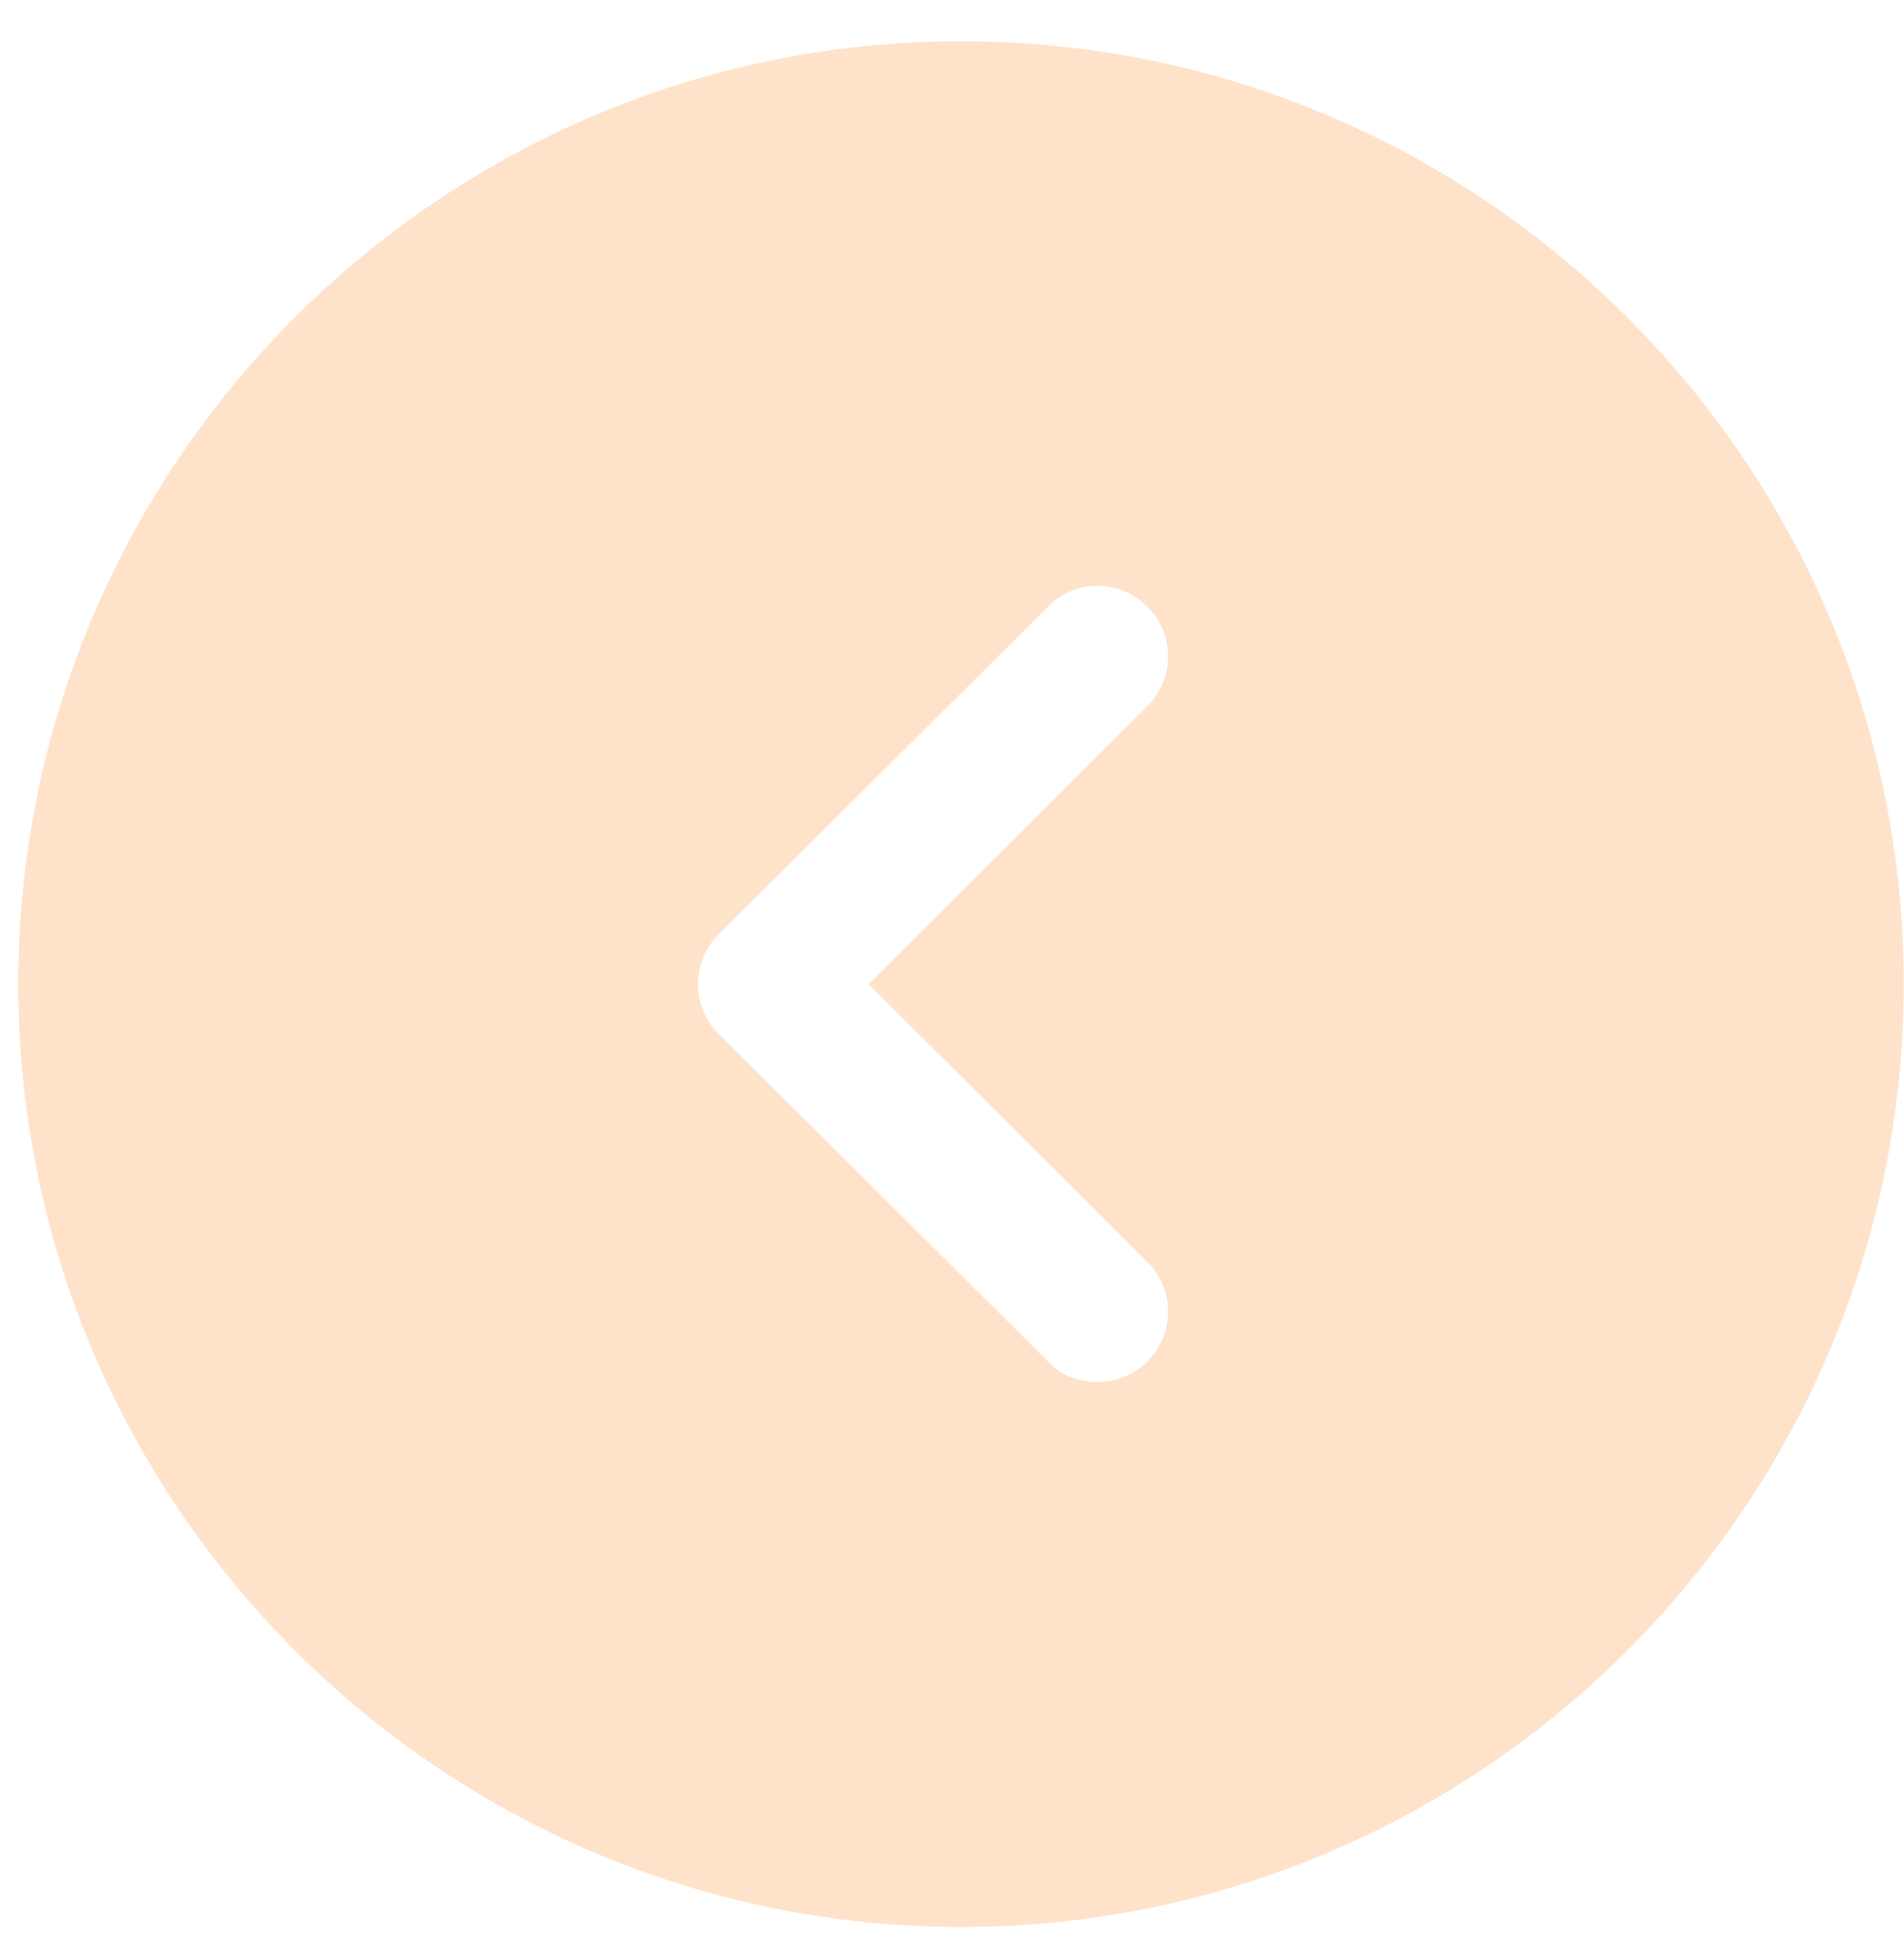 <svg width="42" height="43" viewBox="0 0 42 43" fill="none" xmlns="http://www.w3.org/2000/svg">
<path d="M21.198 0.91L21.78 0.918C32.99 1.226 41.993 10.421 41.993 21.705C41.993 33.163 32.677 42.5 21.198 42.5C9.74 42.5 0.403 33.163 0.403 21.705C0.403 10.226 9.74 0.91 21.198 0.91ZM25.316 13.387C24.692 12.763 23.714 12.763 23.111 13.387L15.854 20.603C15.563 20.894 15.396 21.289 15.396 21.705C15.396 22.121 15.563 22.516 15.854 22.807L23.111 30.023C23.402 30.335 23.798 30.48 24.193 30.48C24.609 30.48 25.004 30.335 25.316 30.023C25.919 29.399 25.919 28.422 25.295 27.819L19.16 21.705L25.295 15.591C25.919 14.988 25.919 13.99 25.316 13.387Z" fill="#FFE2CA"/>
</svg>
